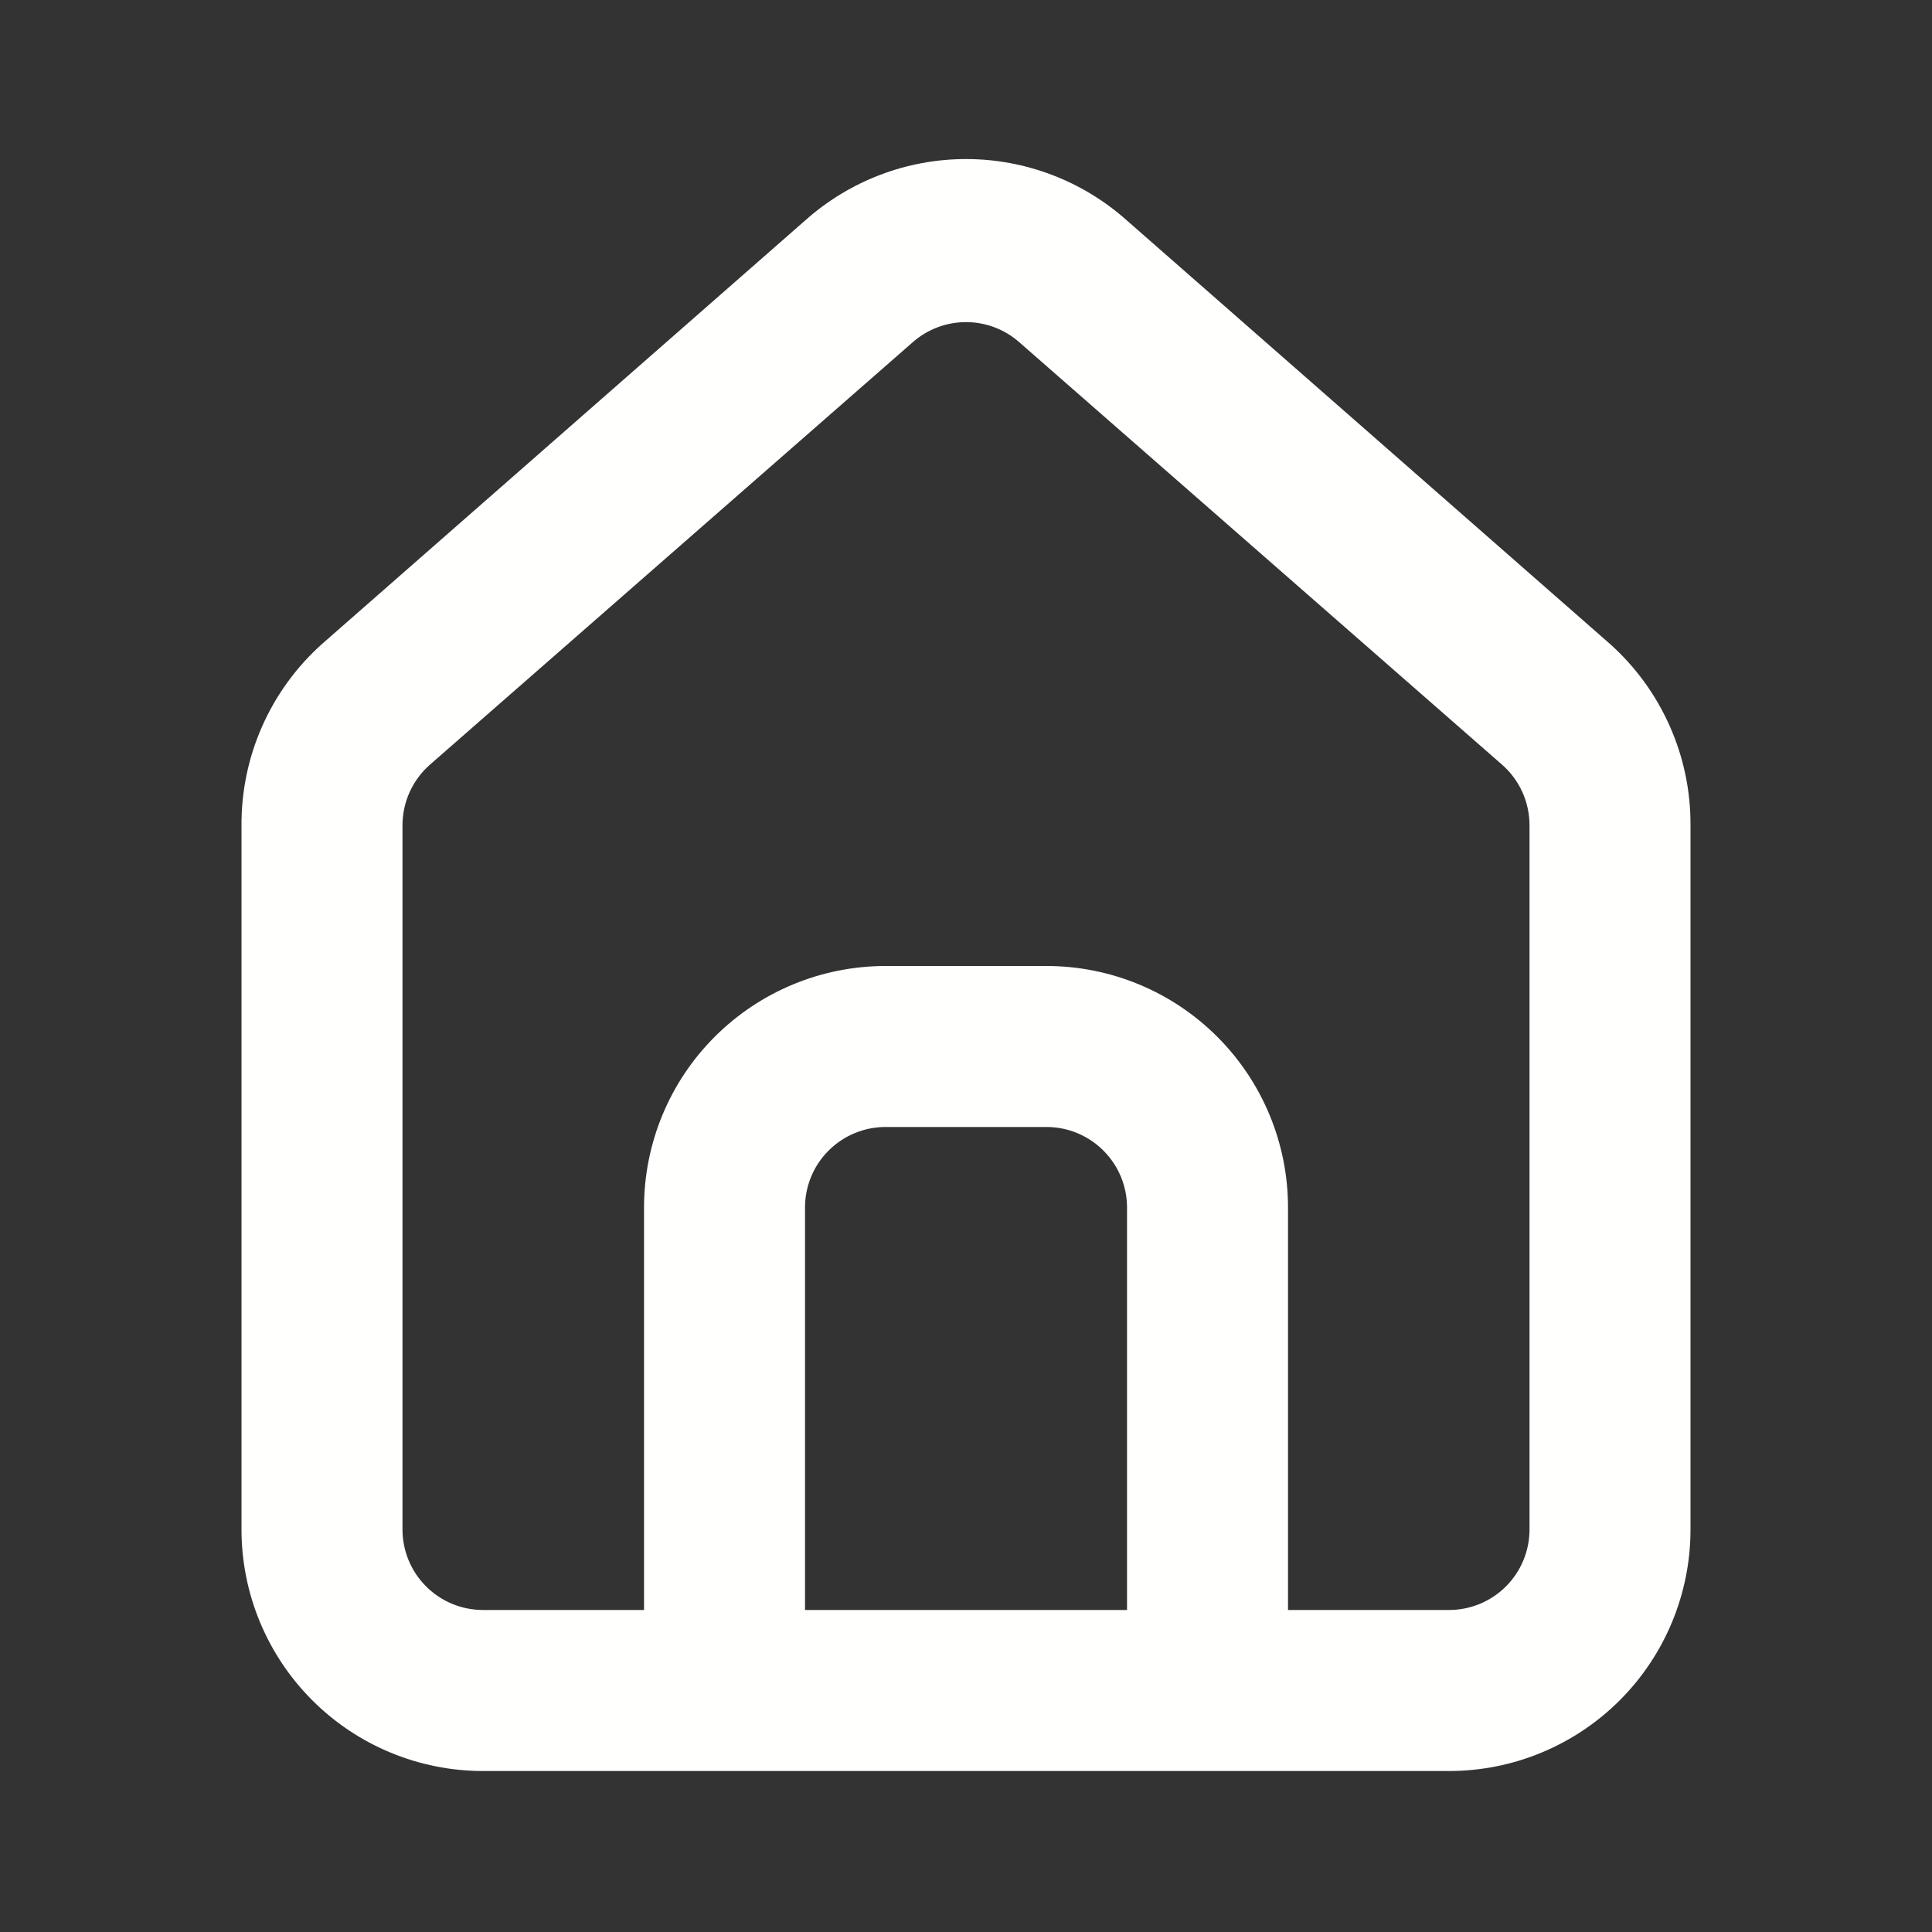 <svg width="40" height="40" viewBox="0 0 40 40" fill="none" xmlns="http://www.w3.org/2000/svg">
<rect x="0" y="0" width="40" height="40" fill="#333333" stroke="none"/>
<path d="M33.334 13.333L23.334 4.567C22.417 3.747 21.23 3.293 20 3.293C18.77 3.293 17.584 3.747 16.667 4.567L6.667 13.333C6.137 13.807 5.715 14.388 5.428 15.037C5.14 15.687 4.995 16.39 5 17.1V31.667C5 32.993 5.527 34.264 6.465 35.202C7.402 36.14 8.674 36.667 10 36.667H30C31.326 36.667 32.598 36.14 33.536 35.202C34.473 34.264 35 32.993 35 31.667V17.083C35.003 16.376 34.857 15.676 34.569 15.03C34.282 14.383 33.861 13.805 33.334 13.333ZM23.334 33.333H16.667V25C16.667 24.558 16.842 24.134 17.155 23.822C17.468 23.509 17.892 23.333 18.334 23.333H21.667C22.109 23.333 22.533 23.509 22.845 23.822C23.158 24.134 23.334 24.558 23.334 25V33.333ZM31.667 31.667C31.667 32.109 31.491 32.533 31.179 32.845C30.866 33.158 30.442 33.333 30 33.333H26.667V25C26.667 23.674 26.14 22.402 25.202 21.465C24.265 20.527 22.993 20 21.667 20H18.334C17.007 20 15.736 20.527 14.798 21.465C13.86 22.402 13.334 23.674 13.334 25V33.333H10C9.558 33.333 9.134 33.158 8.822 32.845C8.509 32.533 8.333 32.109 8.333 31.667V17.083C8.334 16.847 8.384 16.613 8.482 16.397C8.58 16.182 8.722 15.989 8.9 15.833L18.9 7.083C19.204 6.816 19.595 6.669 20 6.669C20.405 6.669 20.796 6.816 21.1 7.083L31.1 15.833C31.278 15.989 31.42 16.182 31.518 16.397C31.616 16.613 31.666 16.847 31.667 17.083V31.667Z" fill="#FFFFFE"/>
</svg>
